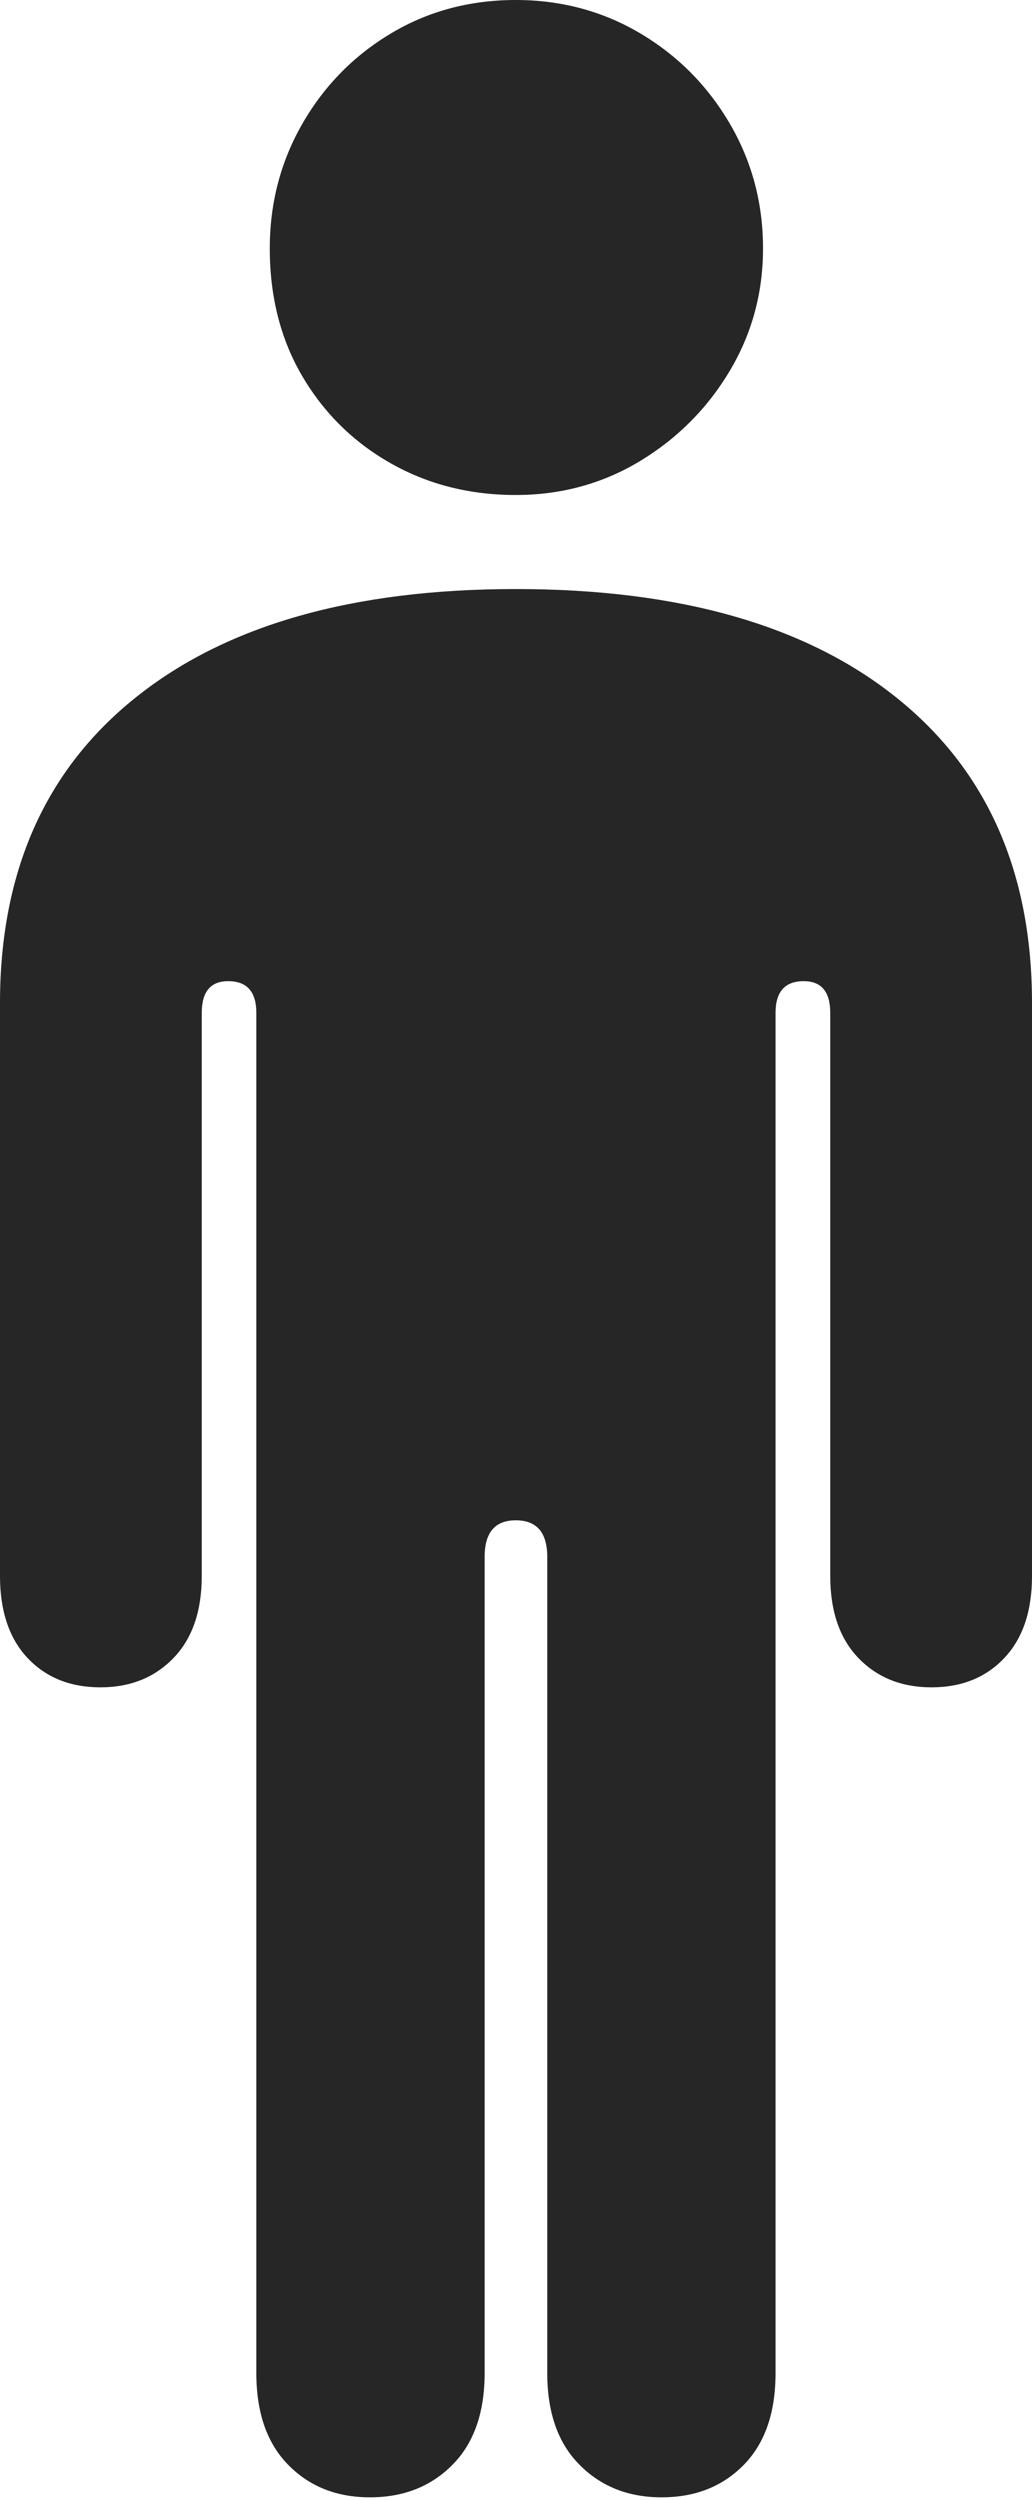 <?xml version="1.0" encoding="UTF-8"?>
<!--Generator: Apple Native CoreSVG 175-->
<!DOCTYPE svg
PUBLIC "-//W3C//DTD SVG 1.1//EN"
       "http://www.w3.org/Graphics/SVG/1.1/DTD/svg11.dtd">
<svg version="1.1" xmlns="http://www.w3.org/2000/svg" xmlns:xlink="http://www.w3.org/1999/xlink" width="8.982" height="21.749">
 <g>
  <rect height="21.749" opacity="0" width="8.982" x="0" y="0"/>
  <path d="M0 13.709Q0 14.169 0.241 14.424Q0.482 14.678 0.874 14.678Q1.263 14.678 1.509 14.424Q1.756 14.169 1.756 13.709L1.756 8.811Q1.756 8.535 1.986 8.535Q2.231 8.535 2.231 8.811L2.231 20.643Q2.231 21.159 2.508 21.441Q2.785 21.724 3.22 21.724Q3.658 21.724 3.938 21.441Q4.218 21.159 4.218 20.643L4.218 13.544Q4.218 13.225 4.489 13.225Q4.763 13.225 4.763 13.544L4.763 20.643Q4.763 21.159 5.044 21.441Q5.324 21.724 5.759 21.724Q6.197 21.724 6.474 21.441Q6.75 21.159 6.75 20.643L6.75 8.811Q6.75 8.535 6.995 8.535Q7.226 8.535 7.226 8.811L7.226 13.709Q7.226 14.169 7.472 14.424Q7.718 14.678 8.107 14.678Q8.499 14.678 8.74 14.424Q8.982 14.169 8.982 13.709L8.982 8.726Q8.982 7.013 7.803 6.069Q6.624 5.124 4.489 5.124Q2.357 5.124 1.179 6.069Q0 7.013 0 8.726ZM4.489 4.306Q5.082 4.306 5.572 4.01Q6.061 3.713 6.351 3.227Q6.641 2.741 6.641 2.161Q6.641 1.569 6.351 1.074Q6.061 0.58 5.572 0.29Q5.082 0 4.489 0Q3.89 0 3.404 0.29Q2.918 0.58 2.633 1.074Q2.348 1.569 2.348 2.161Q2.348 2.793 2.633 3.276Q2.918 3.758 3.404 4.032Q3.89 4.306 4.489 4.306Z" fill="rgba(0,0,0,0.85)"/>
 </g>
</svg>
